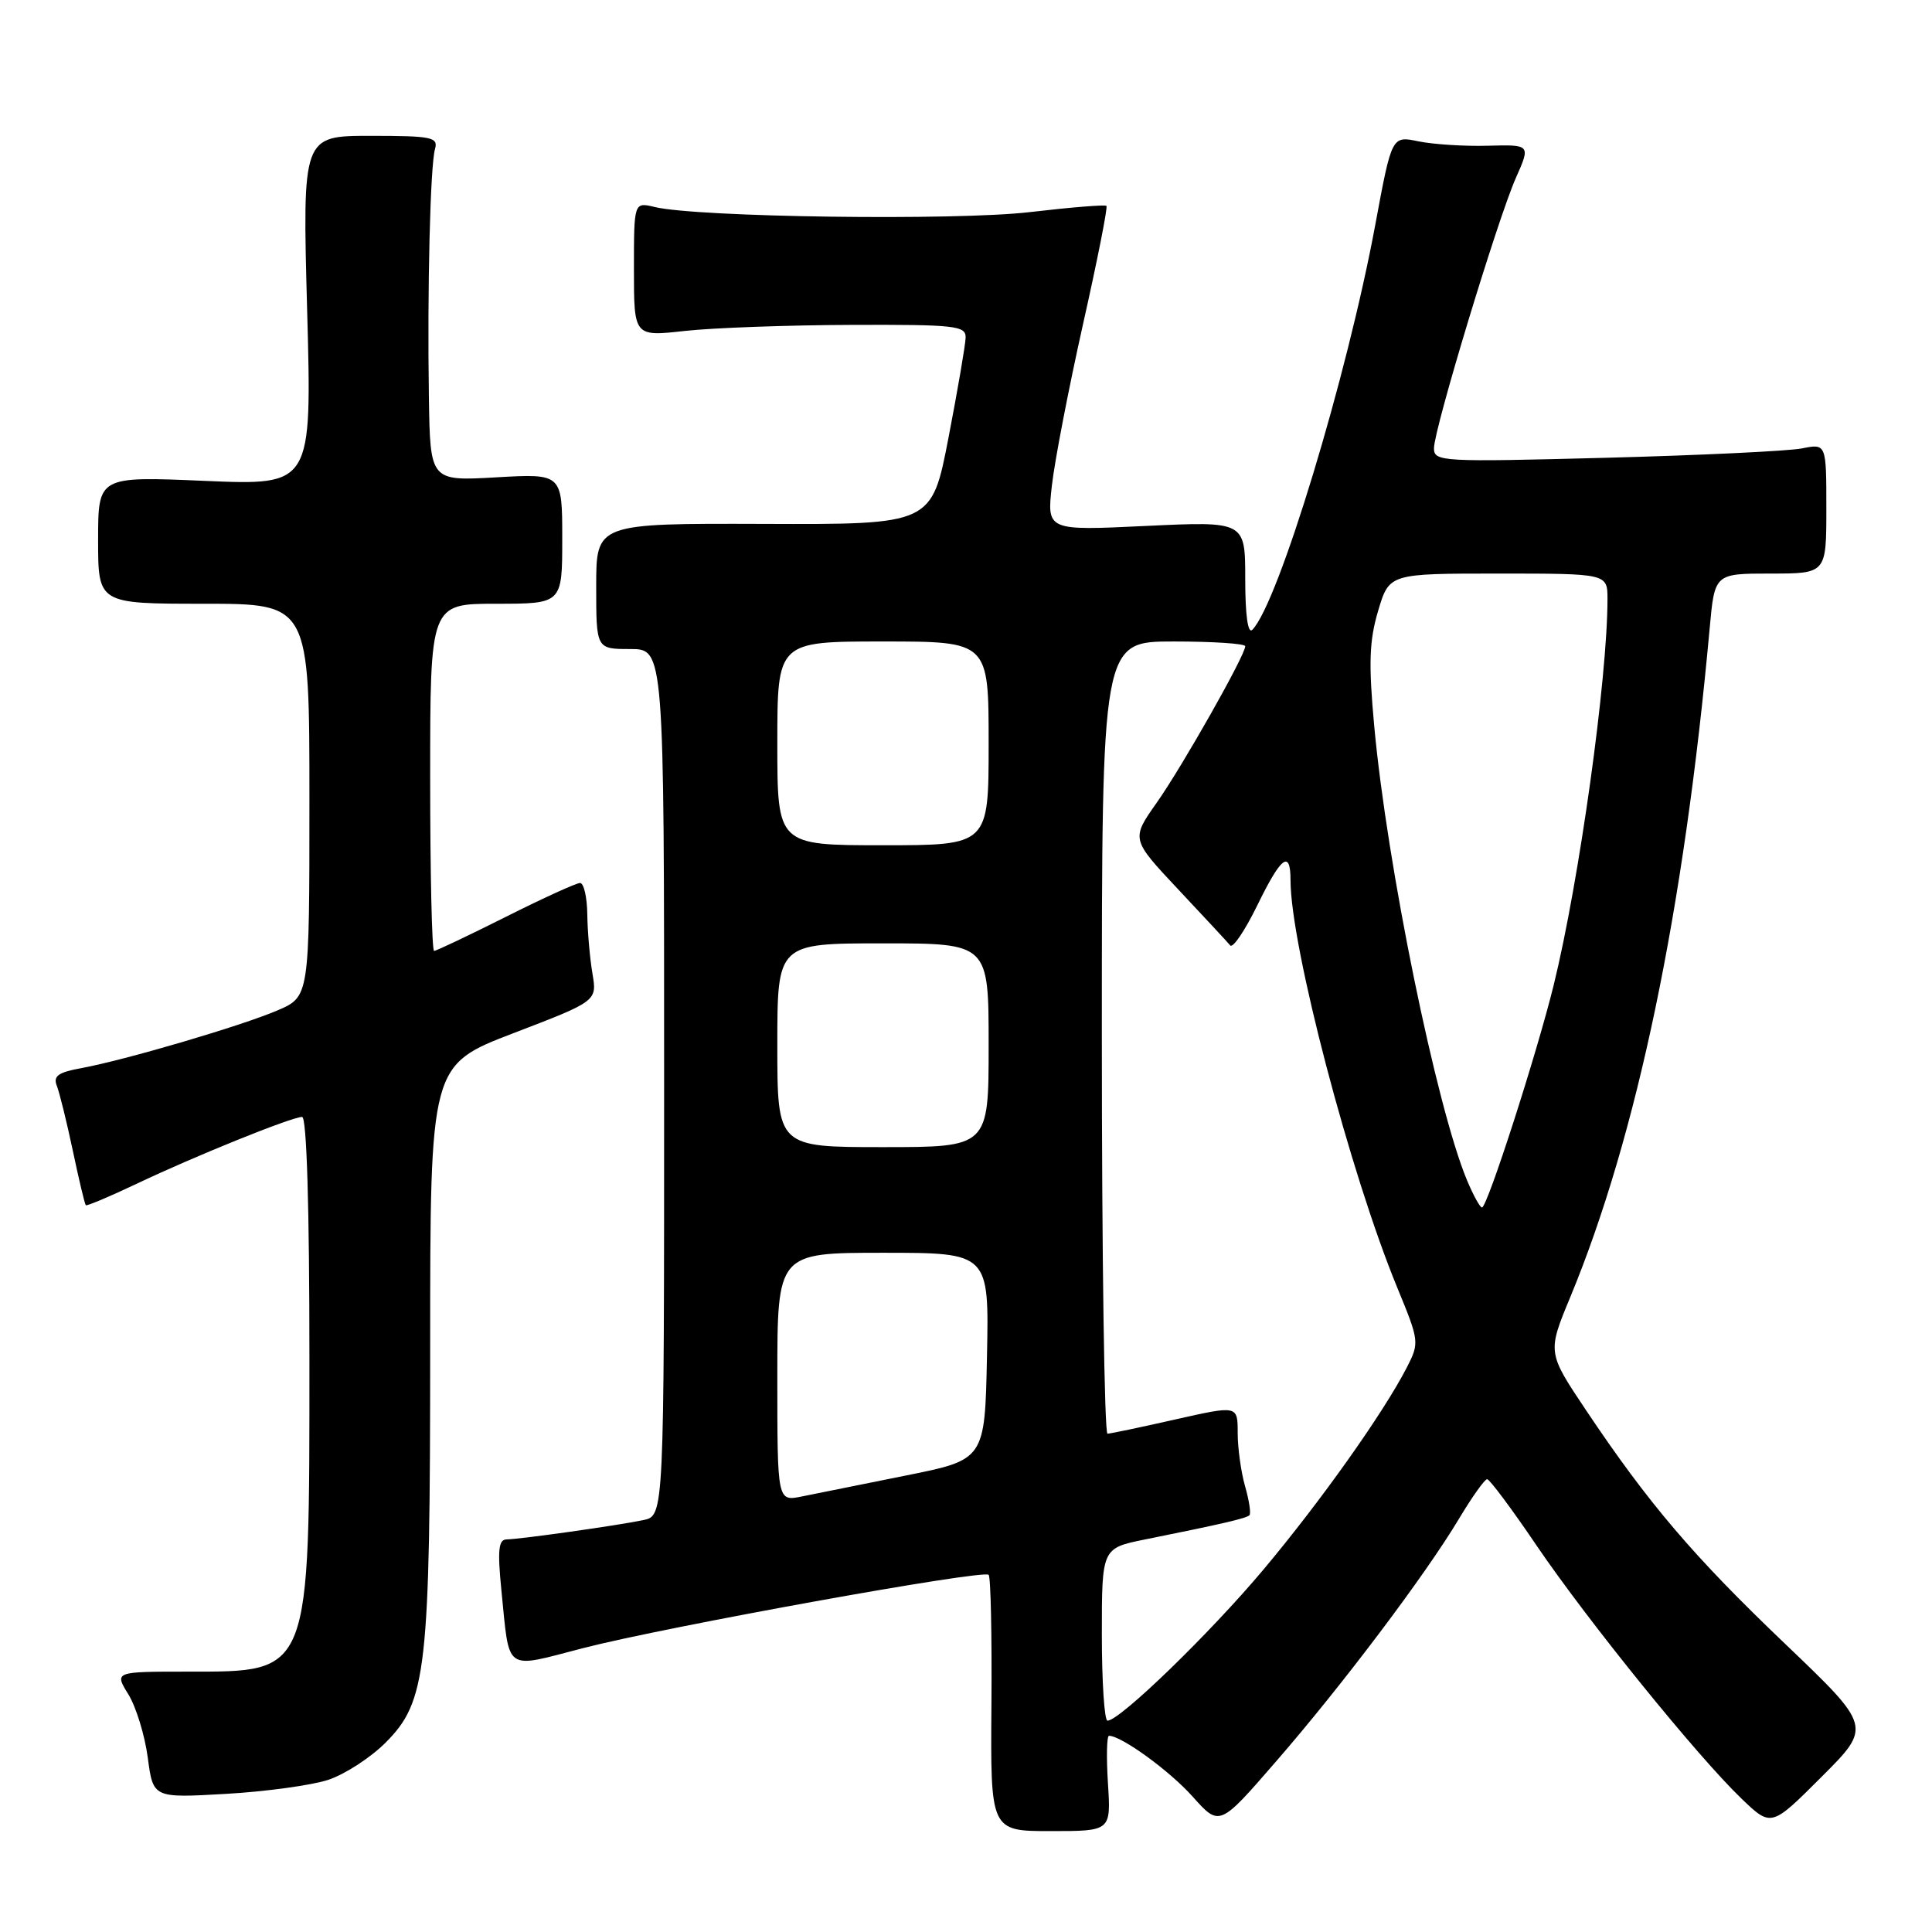 <?xml version="1.0" encoding="UTF-8" standalone="no"?>
<!DOCTYPE svg PUBLIC "-//W3C//DTD SVG 1.1//EN" "http://www.w3.org/Graphics/SVG/1.1/DTD/svg11.dtd" >
<svg xmlns="http://www.w3.org/2000/svg" xmlns:xlink="http://www.w3.org/1999/xlink" version="1.1" viewBox="0 0 256 256">
 <g >
 <path fill="currentColor"
d=" M 146.81 236.32 C 146.59 232.84 146.65 230.00 146.95 230.00 C 148.62 230.02 154.98 234.64 158.04 238.07 C 161.59 242.04 161.59 242.04 169.04 233.45 C 177.79 223.39 188.87 208.69 193.32 201.25 C 195.05 198.36 196.73 196.00 197.05 196.00 C 197.38 196.00 200.31 199.93 203.57 204.74 C 210.36 214.74 224.89 232.69 230.74 238.31 C 234.70 242.11 234.70 242.11 241.36 235.45 C 248.02 228.79 248.02 228.79 236.55 217.83 C 224.39 206.22 218.45 199.25 210.15 186.85 C 205.03 179.20 205.03 179.20 208.08 171.85 C 216.93 150.46 223.14 120.67 226.54 83.25 C 227.20 76.00 227.20 76.00 234.60 76.00 C 242.00 76.00 242.00 76.00 242.00 67.39 C 242.00 58.77 242.00 58.77 238.75 59.42 C 236.96 59.77 225.26 60.33 212.75 60.66 C 190.95 61.23 190.00 61.18 190.01 59.38 C 190.03 56.81 198.43 29.08 200.85 23.60 C 202.82 19.16 202.82 19.16 197.16 19.31 C 194.05 19.40 189.91 19.13 187.96 18.73 C 184.42 17.99 184.42 17.99 182.24 29.74 C 178.51 49.89 169.38 79.96 165.94 83.45 C 165.35 84.04 165.00 81.51 165.00 76.73 C 165.00 69.07 165.00 69.07 151.85 69.69 C 138.71 70.32 138.71 70.32 139.38 64.34 C 139.75 61.05 141.61 51.44 143.50 42.98 C 145.40 34.53 146.80 27.46 146.61 27.28 C 146.43 27.10 141.88 27.47 136.50 28.10 C 126.71 29.26 92.39 28.79 86.75 27.43 C 84.00 26.77 84.00 26.77 84.00 35.69 C 84.00 44.60 84.00 44.60 90.75 43.85 C 94.46 43.44 104.36 43.08 112.75 43.05 C 126.65 43.00 128.00 43.16 127.95 44.75 C 127.92 45.71 126.90 51.67 125.68 58.00 C 123.46 69.50 123.46 69.50 101.23 69.42 C 79.00 69.35 79.00 69.35 79.00 77.67 C 79.00 86.00 79.00 86.00 83.50 86.00 C 88.00 86.00 88.00 86.00 88.00 143.42 C 88.00 200.84 88.00 200.84 85.25 201.42 C 81.81 202.14 68.97 203.95 67.13 203.98 C 66.05 204.00 65.91 205.38 66.44 210.75 C 67.55 221.72 66.69 221.12 77.28 218.38 C 88.27 215.55 130.29 207.95 131.00 208.67 C 131.28 208.95 131.44 216.71 131.37 225.90 C 131.24 242.63 131.24 242.63 139.23 242.63 C 147.21 242.63 147.21 242.63 146.81 236.32 Z  M 43.49 235.84 C 45.69 235.11 49.10 232.90 51.07 230.93 C 56.54 225.46 57.00 221.38 57.00 178.40 C 57.00 141.13 57.00 141.13 68.06 136.89 C 79.12 132.65 79.12 132.65 78.50 128.99 C 78.16 126.97 77.85 123.45 77.82 121.16 C 77.79 118.87 77.36 117.00 76.86 117.00 C 76.37 117.00 71.93 119.02 67.00 121.50 C 62.07 123.97 57.81 126.00 57.52 126.00 C 57.23 126.00 57.00 115.65 57.00 103.00 C 57.00 80.00 57.00 80.00 65.75 80.00 C 74.50 80.00 74.50 80.00 74.50 71.38 C 74.50 62.75 74.50 62.75 65.75 63.25 C 57.00 63.75 57.00 63.75 56.83 52.62 C 56.61 38.20 57.01 21.97 57.64 19.75 C 58.09 18.18 57.23 18.00 49.10 18.00 C 40.07 18.00 40.07 18.00 40.70 41.16 C 41.33 64.32 41.33 64.32 27.16 63.72 C 13.00 63.11 13.00 63.11 13.00 71.55 C 13.00 80.00 13.00 80.00 27.00 80.00 C 41.00 80.00 41.00 80.00 41.00 106.04 C 41.00 132.07 41.00 132.07 36.75 133.89 C 31.97 135.94 16.49 140.49 10.69 141.55 C 7.71 142.09 7.02 142.60 7.53 143.87 C 7.88 144.77 8.84 148.64 9.65 152.48 C 10.46 156.32 11.23 159.56 11.37 159.70 C 11.50 159.83 14.51 158.56 18.06 156.88 C 25.76 153.21 38.66 148.00 40.03 148.00 C 40.64 148.00 41.00 159.91 41.00 180.03 C 41.00 222.09 41.23 221.50 24.92 221.50 C 15.15 221.50 15.15 221.50 17.01 224.51 C 18.03 226.17 19.19 229.94 19.58 232.89 C 20.29 238.25 20.29 238.25 29.90 237.70 C 35.18 237.40 41.30 236.56 43.49 235.84 Z  M 146.00 216.57 C 146.00 205.14 146.00 205.14 151.75 203.98 C 161.94 201.93 165.15 201.19 165.56 200.77 C 165.78 200.55 165.52 198.83 164.98 196.94 C 164.44 195.06 164.00 191.87 164.00 189.86 C 164.00 186.22 164.00 186.22 155.75 188.08 C 151.21 189.11 147.16 189.96 146.75 189.97 C 146.34 189.99 146.00 166.38 146.00 137.50 C 146.00 85.00 146.00 85.00 155.50 85.00 C 160.72 85.00 165.00 85.28 165.00 85.63 C 165.00 86.82 156.69 101.51 153.28 106.35 C 149.87 111.19 149.87 111.19 156.12 117.85 C 159.56 121.51 162.66 124.85 163.01 125.27 C 163.35 125.69 164.95 123.33 166.57 120.02 C 169.75 113.49 171.00 112.53 171.00 116.62 C 171.00 125.34 178.91 155.51 185.17 170.68 C 188.06 177.70 188.09 177.92 186.42 181.18 C 183.30 187.24 175.02 198.91 167.41 207.98 C 160.32 216.43 148.39 227.99 146.75 228.00 C 146.34 228.00 146.00 222.86 146.00 216.57 Z  M 103.00 182.47 C 103.00 166.00 103.00 166.00 117.03 166.00 C 131.06 166.00 131.06 166.00 130.78 179.71 C 130.50 193.42 130.50 193.42 120.00 195.52 C 114.22 196.68 108.04 197.93 106.25 198.29 C 103.00 198.95 103.00 198.95 103.00 182.47 Z  M 194.39 156.40 C 190.33 146.67 183.78 114.64 182.09 96.19 C 181.33 87.92 181.43 84.91 182.61 80.94 C 184.08 76.00 184.08 76.00 198.54 76.00 C 213.00 76.00 213.00 76.00 213.00 79.39 C 213.00 89.89 209.26 116.72 205.88 130.50 C 203.63 139.64 197.07 160.00 196.37 160.00 C 196.11 160.00 195.22 158.38 194.39 156.40 Z  M 103.00 138.50 C 103.00 125.00 103.00 125.00 117.00 125.00 C 131.00 125.00 131.00 125.00 131.00 138.50 C 131.00 152.00 131.00 152.00 117.00 152.00 C 103.00 152.00 103.00 152.00 103.00 138.50 Z  M 103.00 98.50 C 103.00 85.00 103.00 85.00 117.00 85.00 C 131.00 85.00 131.00 85.00 131.00 98.50 C 131.00 112.00 131.00 112.00 117.00 112.00 C 103.00 112.00 103.00 112.00 103.00 98.50 Z "/>
</g>
</svg>